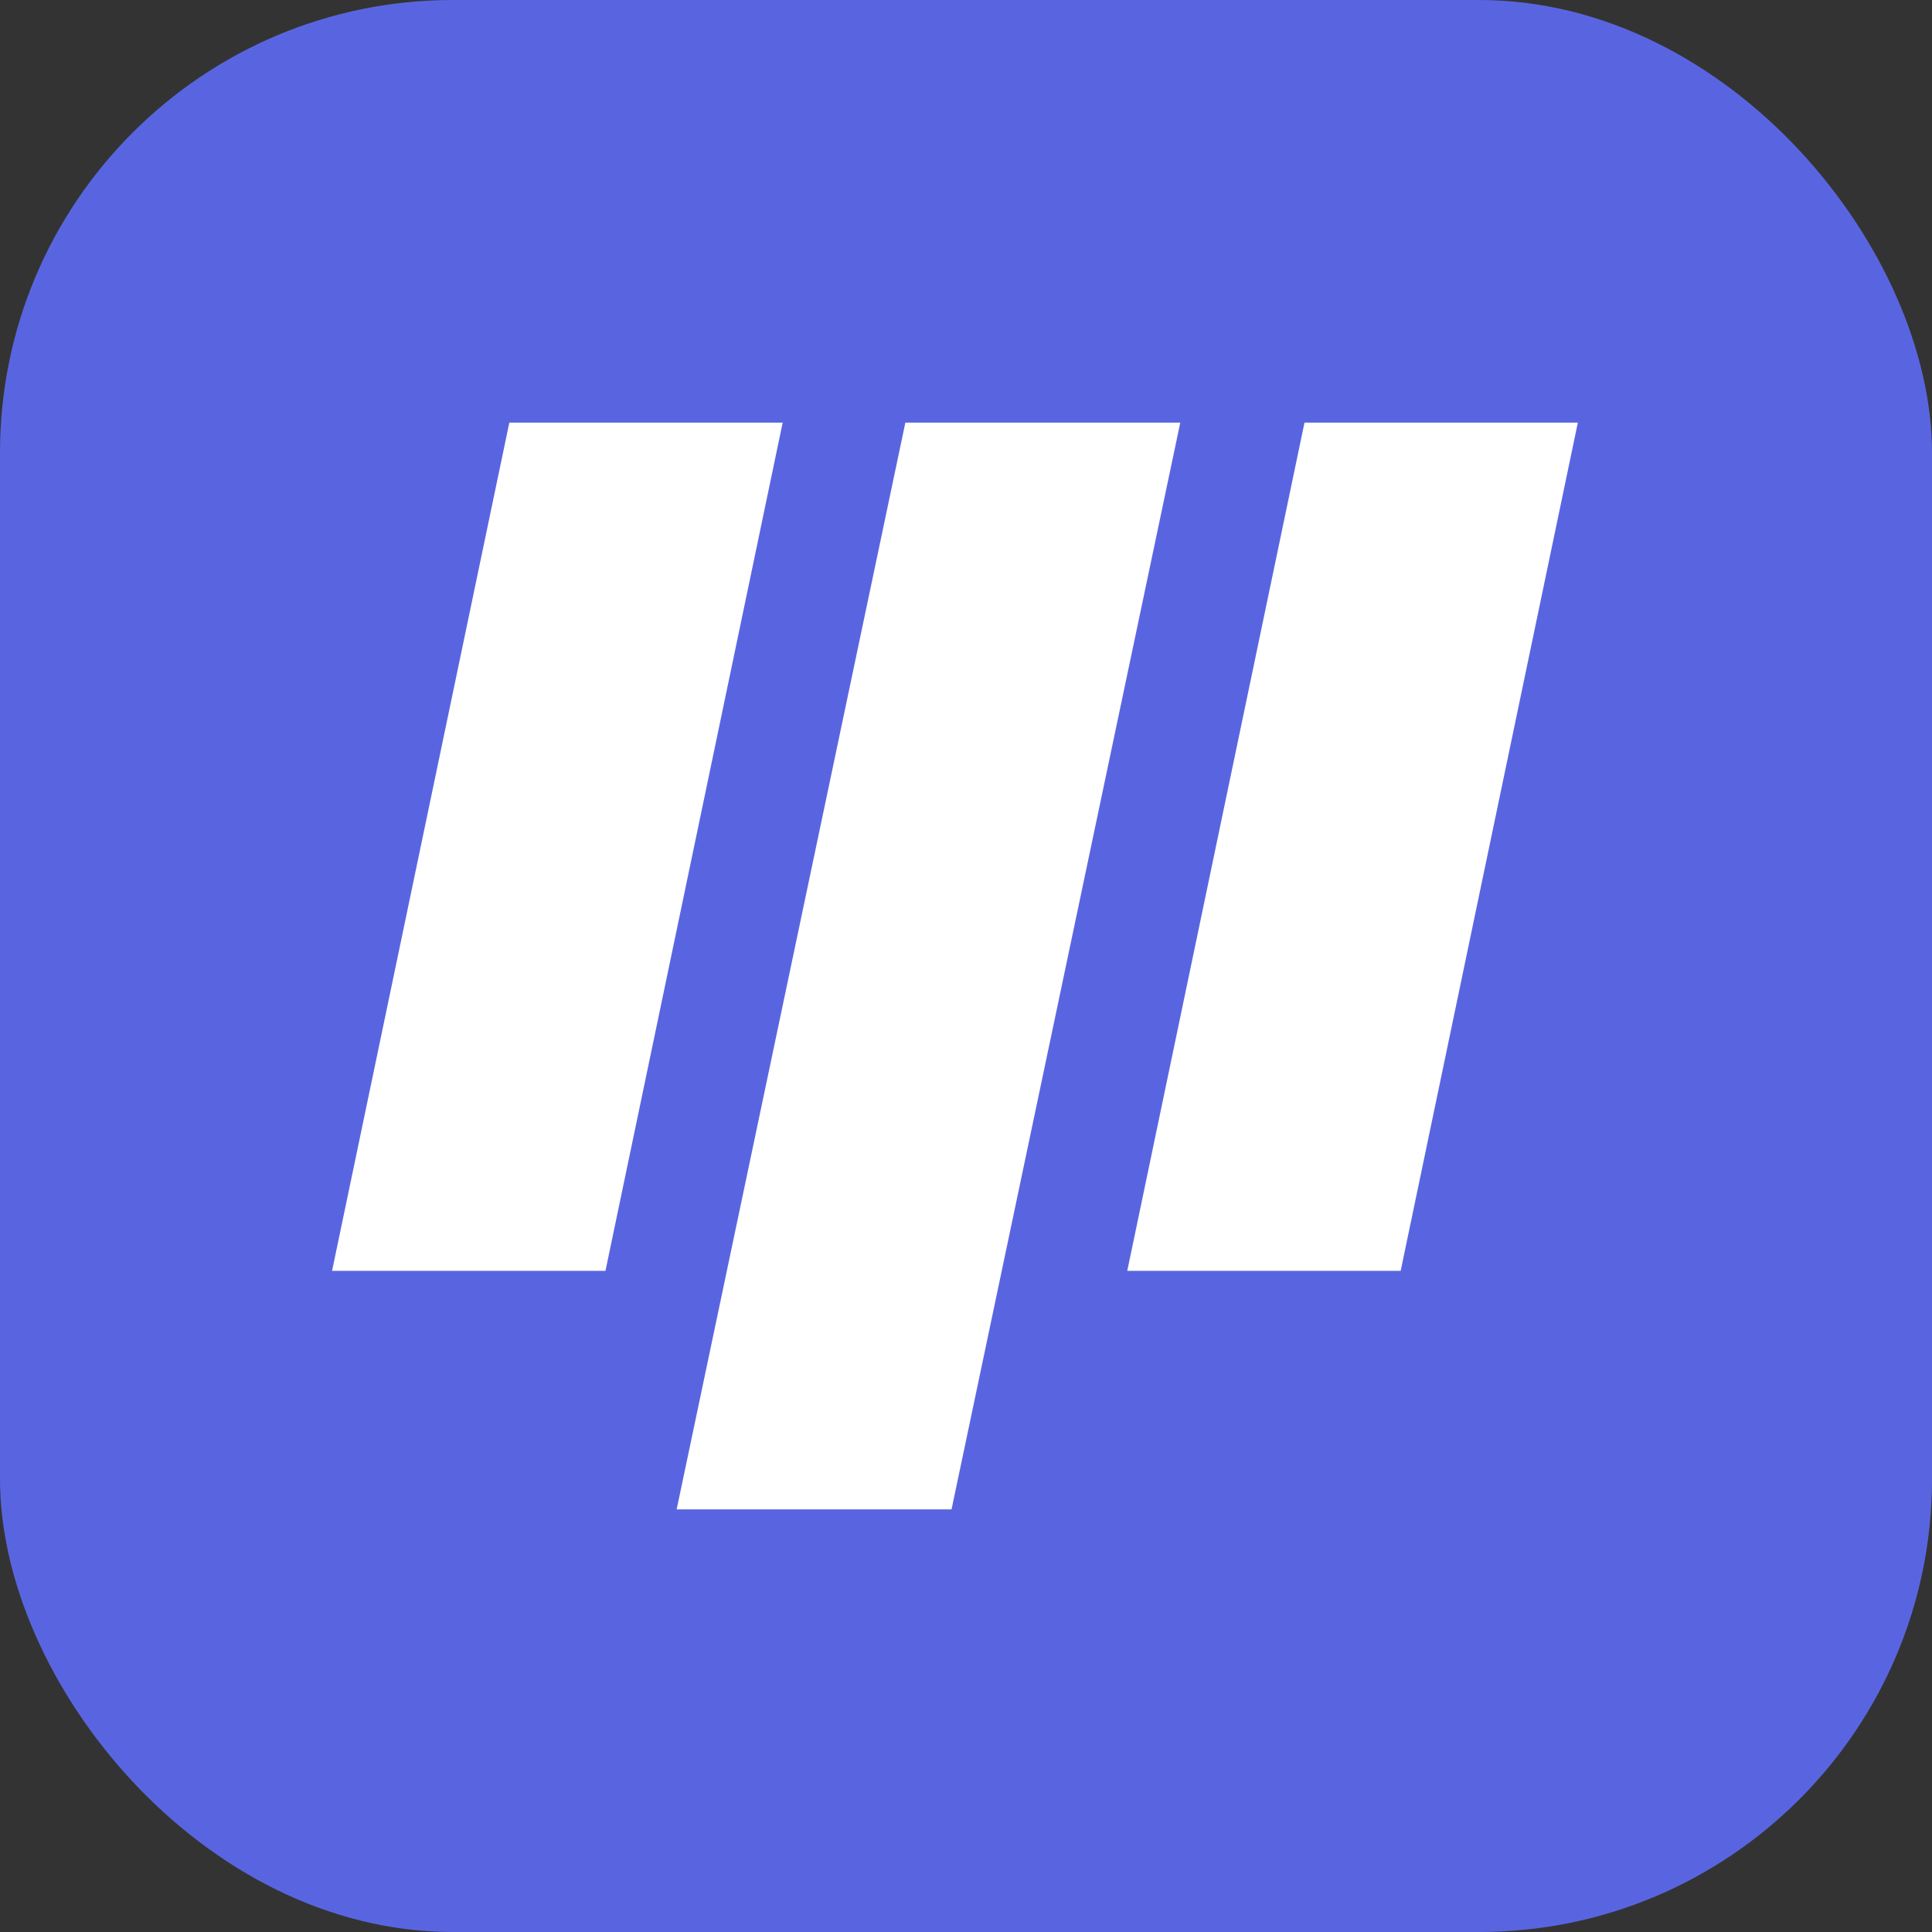 <?xml version="1.0" encoding="UTF-8" standalone="no"?>
<svg
   xmlns:dc="http://purl.org/dc/elements/1.1/"
   xmlns:cc="http://creativecommons.org/ns#"
   xmlns:rdf="http://www.w3.org/1999/02/22-rdf-syntax-ns#"
   xmlns:svg="http://www.w3.org/2000/svg"
   xmlns="http://www.w3.org/2000/svg"
   xmlns:sodipodi="http://sodipodi.sourceforge.net/DTD/sodipodi-0.dtd"
   xmlns:inkscape="http://www.inkscape.org/namespaces/inkscape"
   width="64"
   height="64"
   viewBox="0 0 64 64"
   fill="none"
   version="1.1"
   id="svg10"
   sodipodi:docname="icon.svg"
   inkscape:version="1.0.2 (1.0.2+r75+1)">
  <rect x="0" y="0" width="64" height="64" fill="#333333" stroke="none"/>
  <defs
     id="defs14" />
  <sodipodi:namedview
     pagecolor="#ffffff"
     bordercolor="#666666"
     borderopacity="1"
     objecttolerance="10"
     gridtolerance="10"
     guidetolerance="10"
     inkscape:pageopacity="0"
     inkscape:pageshadow="2"
     inkscape:window-width="1920"
     inkscape:window-height="985"
     id="namedview12"
     showgrid="false"
     inkscape:zoom="7.8997086"
     inkscape:cx="35.488885"
     inkscape:cy="12.844219"
     inkscape:window-x="0"
     inkscape:window-y="0"
     inkscape:window-maximized="1"
     inkscape:current-layer="svg10"
     inkscape:document-rotation="0" />
  <rect
     width="64"
     height="64"
     fill="#5965e0"
     id="rect2"
     x="0"
     y="0"
     ry="15" />
  <path
     d="M29.991 14H39.098L31.521 50H22.415L29.991 14Z"
     fill="white"
     id="path4" />
  <path
     d="M43.213 14H52.268L46.399 42.098H37.342L43.213 14Z"
     fill="white"
     id="path6" />
  <path
     d="M16.872 14H25.927L20.057 42.098H11L16.872 14Z"
     fill="white"
     id="path8" />
</svg>
